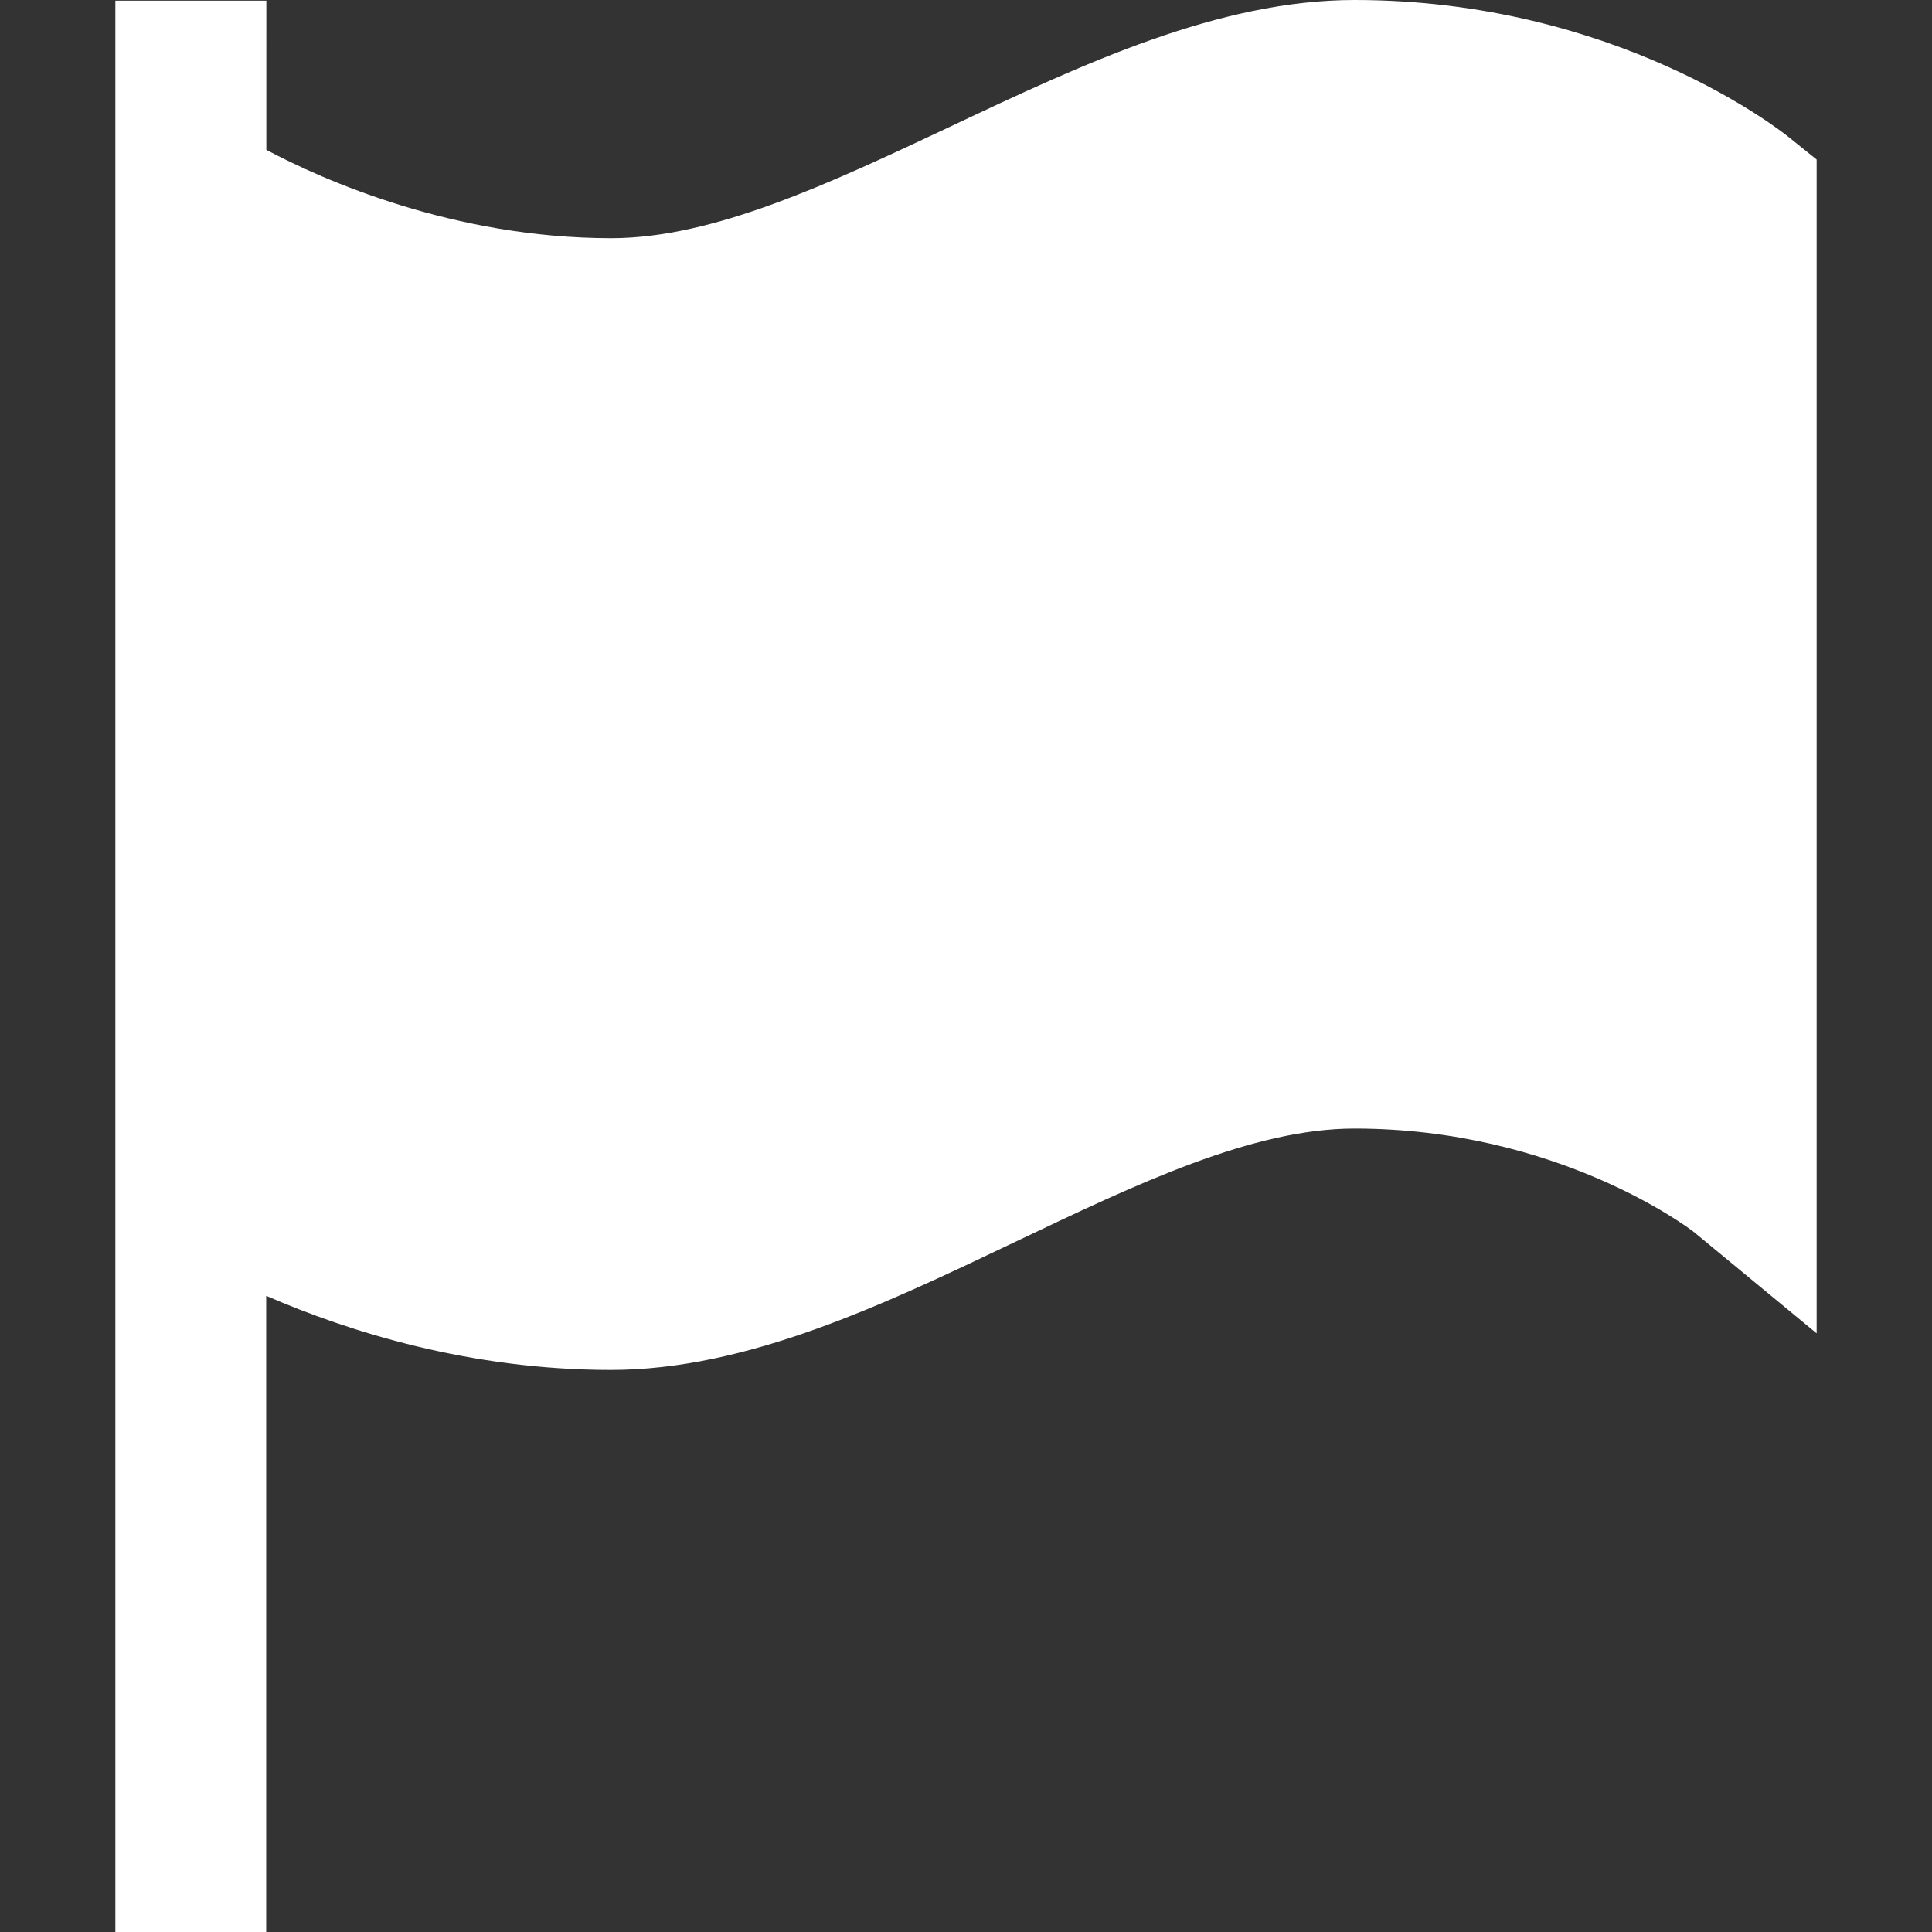 <svg xmlns="http://www.w3.org/2000/svg" width="14" height="14" fill="none" viewBox="0 0 14 14">
    <rect x="0" y="0" width="14" height="14" fill="#333333" stroke="none"/>
    <path fill="#fff" d="M12.96.992C12.91.952 11.712 0 9.816 0c-.984 0-1.972.465-2.927.916-.885.417-1.72.81-2.46.81-1.143 0-2.09-.423-2.499-.64V.005H.836V14h1.093V9.39c.598.26 1.477.537 2.498.537.986 0 1.974-.472 2.93-.928.885-.422 1.72-.821 2.458-.821 1.47 0 2.422.72 2.46.75l.889.734V1.156L12.96.992z"/>
</svg>
